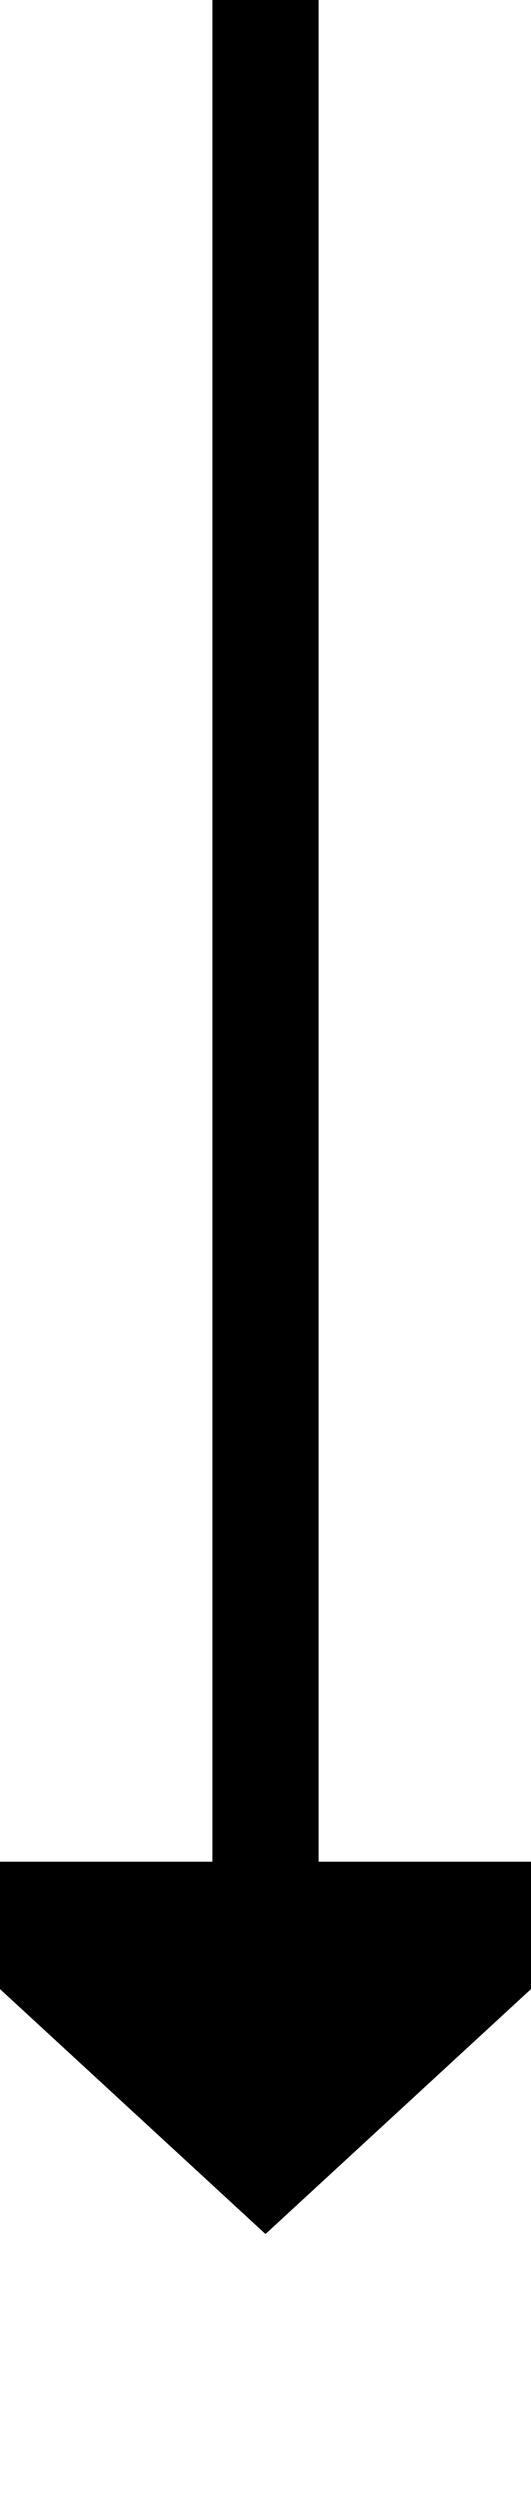 ﻿<?xml version="1.0" encoding="utf-8"?>
<svg version="1.1" xmlns:xlink="http://www.w3.org/1999/xlink" width="10px" height="47px" preserveAspectRatio="xMidYMin meet" viewBox="2461 1223  8 47" xmlns="http://www.w3.org/2000/svg">
  <path d="M 2465 1223  L 2465 1259  " stroke-width="2" stroke="#000000" fill="none" />
  <path d="M 2457.4 1258  L 2465 1265  L 2472.6 1258  L 2457.4 1258  Z " fill-rule="nonzero" fill="#000000" stroke="none" />
</svg>
